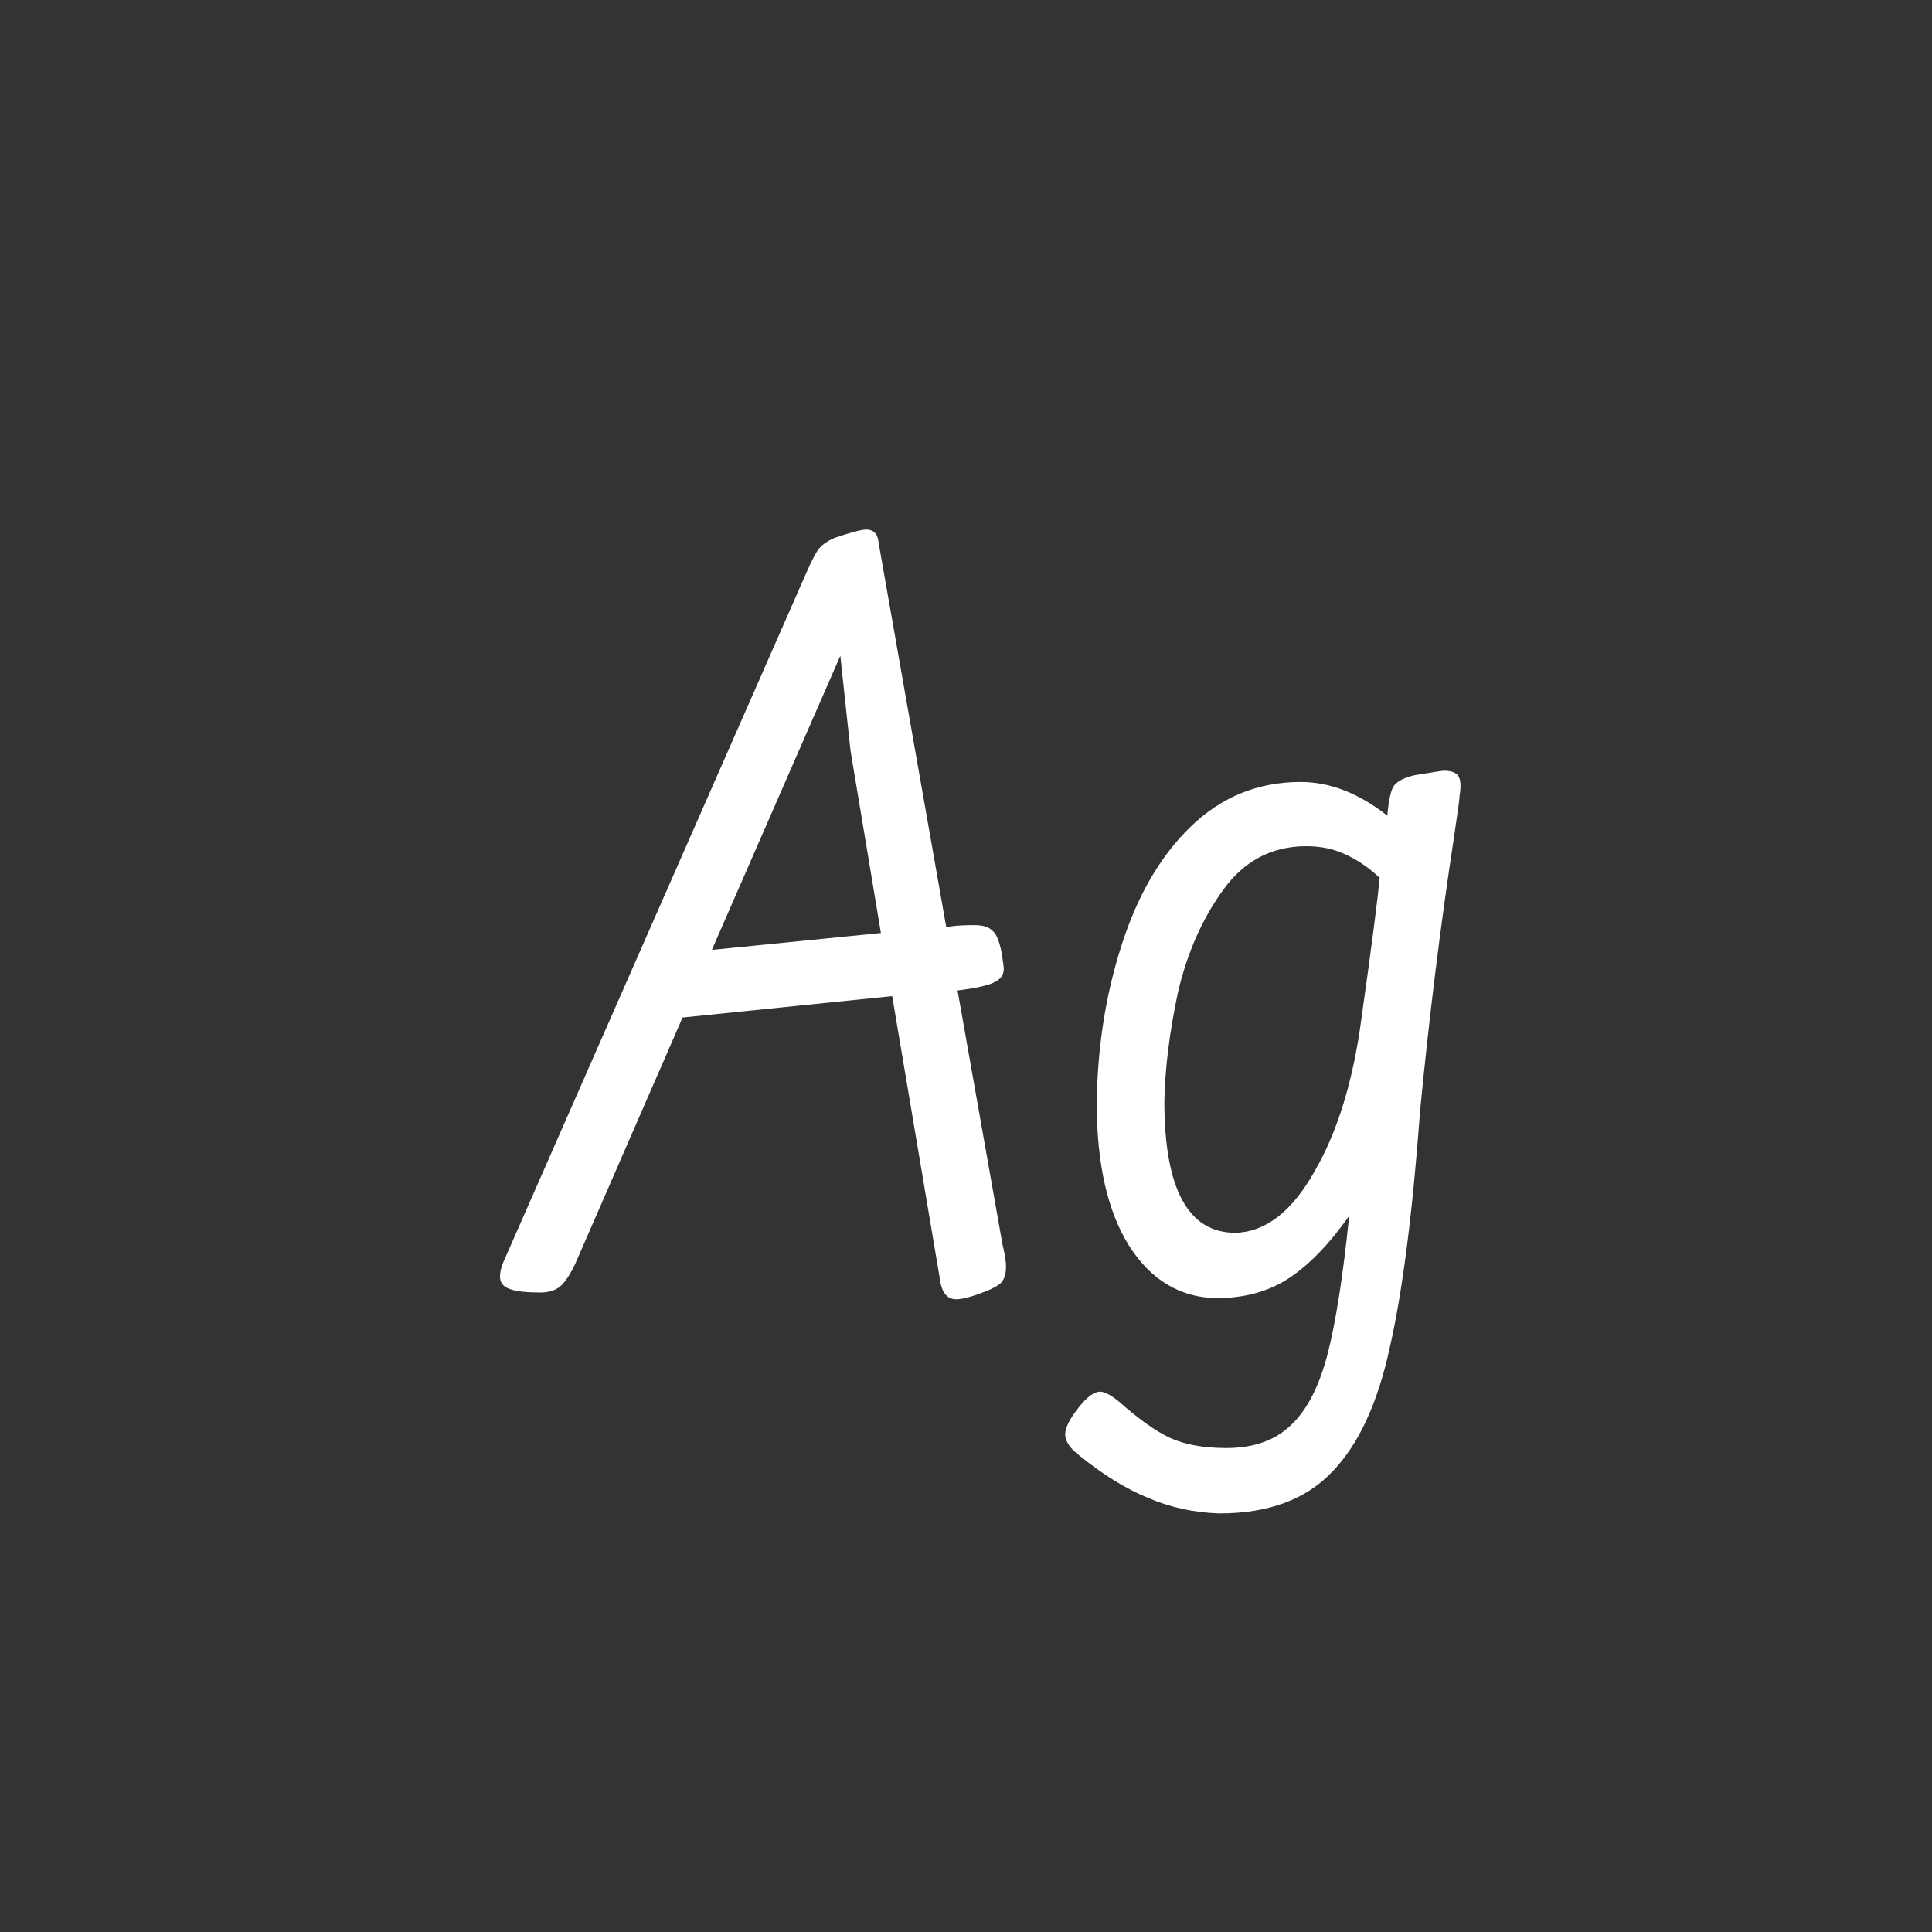 <svg width="24" height="24" viewBox="0 0 24 24" fill="none" xmlns="http://www.w3.org/2000/svg">
<rect x="0" y="0" width="24" height="24" fill="#333333" stroke="none"/>
<path d="M12.455 15.468C12.483 15.58 12.497 15.669 12.497 15.734C12.497 15.818 12.479 15.883 12.441 15.93C12.404 15.967 12.338 16.005 12.245 16.042C12.077 16.107 11.956 16.14 11.881 16.14C11.778 16.14 11.713 16.075 11.685 15.944L11.083 12.374L8.479 12.64L7.149 15.692C7.084 15.832 7.019 15.93 6.953 15.986C6.888 16.033 6.809 16.056 6.715 16.056C6.538 16.056 6.412 16.042 6.337 16.014C6.253 15.986 6.211 15.935 6.211 15.86C6.211 15.804 6.225 15.743 6.253 15.678L10.019 7.11C10.085 6.961 10.136 6.863 10.173 6.816C10.22 6.76 10.29 6.713 10.383 6.676C10.579 6.611 10.705 6.578 10.761 6.578C10.854 6.578 10.906 6.634 10.915 6.746L11.755 11.52L11.825 11.506C11.9 11.497 11.993 11.492 12.105 11.492C12.208 11.492 12.283 11.515 12.329 11.562C12.376 11.599 12.413 11.688 12.441 11.828C12.46 11.94 12.469 12.01 12.469 12.038C12.469 12.113 12.427 12.169 12.343 12.206C12.268 12.243 12.119 12.276 11.895 12.304L12.455 15.468ZM10.565 9.322L10.439 8.146L8.843 11.8L10.943 11.59L10.565 9.322ZM17.572 9.63C17.796 9.593 17.917 9.574 17.936 9.574C18.029 9.574 18.09 9.597 18.118 9.644C18.146 9.691 18.15 9.77 18.132 9.882C18.132 9.919 18.108 10.092 18.062 10.4C17.894 11.501 17.754 12.631 17.642 13.788C17.548 15.067 17.422 16.051 17.264 16.742C17.114 17.433 16.876 17.946 16.55 18.282C16.223 18.627 15.756 18.8 15.15 18.8C14.832 18.791 14.534 18.725 14.254 18.604C13.983 18.492 13.703 18.319 13.414 18.086C13.292 17.993 13.232 17.904 13.232 17.82C13.232 17.736 13.288 17.624 13.4 17.484C13.502 17.353 13.591 17.288 13.666 17.288C13.722 17.288 13.801 17.33 13.904 17.414C14.146 17.629 14.356 17.778 14.534 17.862C14.72 17.946 14.954 17.988 15.234 17.988C15.579 17.988 15.85 17.89 16.046 17.694C16.242 17.507 16.391 17.213 16.494 16.812C16.596 16.411 16.685 15.841 16.76 15.104C16.517 15.449 16.27 15.706 16.018 15.874C15.766 16.042 15.462 16.126 15.108 16.126C14.66 16.117 14.3 15.902 14.03 15.482C13.759 15.053 13.624 14.46 13.624 13.704C13.633 13.004 13.736 12.351 13.932 11.744C14.128 11.128 14.412 10.638 14.786 10.274C15.168 9.901 15.626 9.714 16.158 9.714C16.522 9.714 16.881 9.854 17.236 10.134V10.106C17.254 9.919 17.282 9.803 17.32 9.756C17.366 9.7 17.45 9.658 17.572 9.63ZM15.346 15.314C15.719 15.305 16.046 15.053 16.326 14.558C16.615 14.063 16.811 13.424 16.914 12.64C17.044 11.716 17.119 11.137 17.138 10.904C16.998 10.773 16.853 10.675 16.704 10.61C16.564 10.545 16.405 10.512 16.228 10.512C15.798 10.512 15.453 10.694 15.192 11.058C14.93 11.422 14.744 11.847 14.632 12.332C14.529 12.817 14.473 13.265 14.464 13.676C14.464 14.768 14.758 15.314 15.346 15.314Z" fill="white"/>
</svg>
